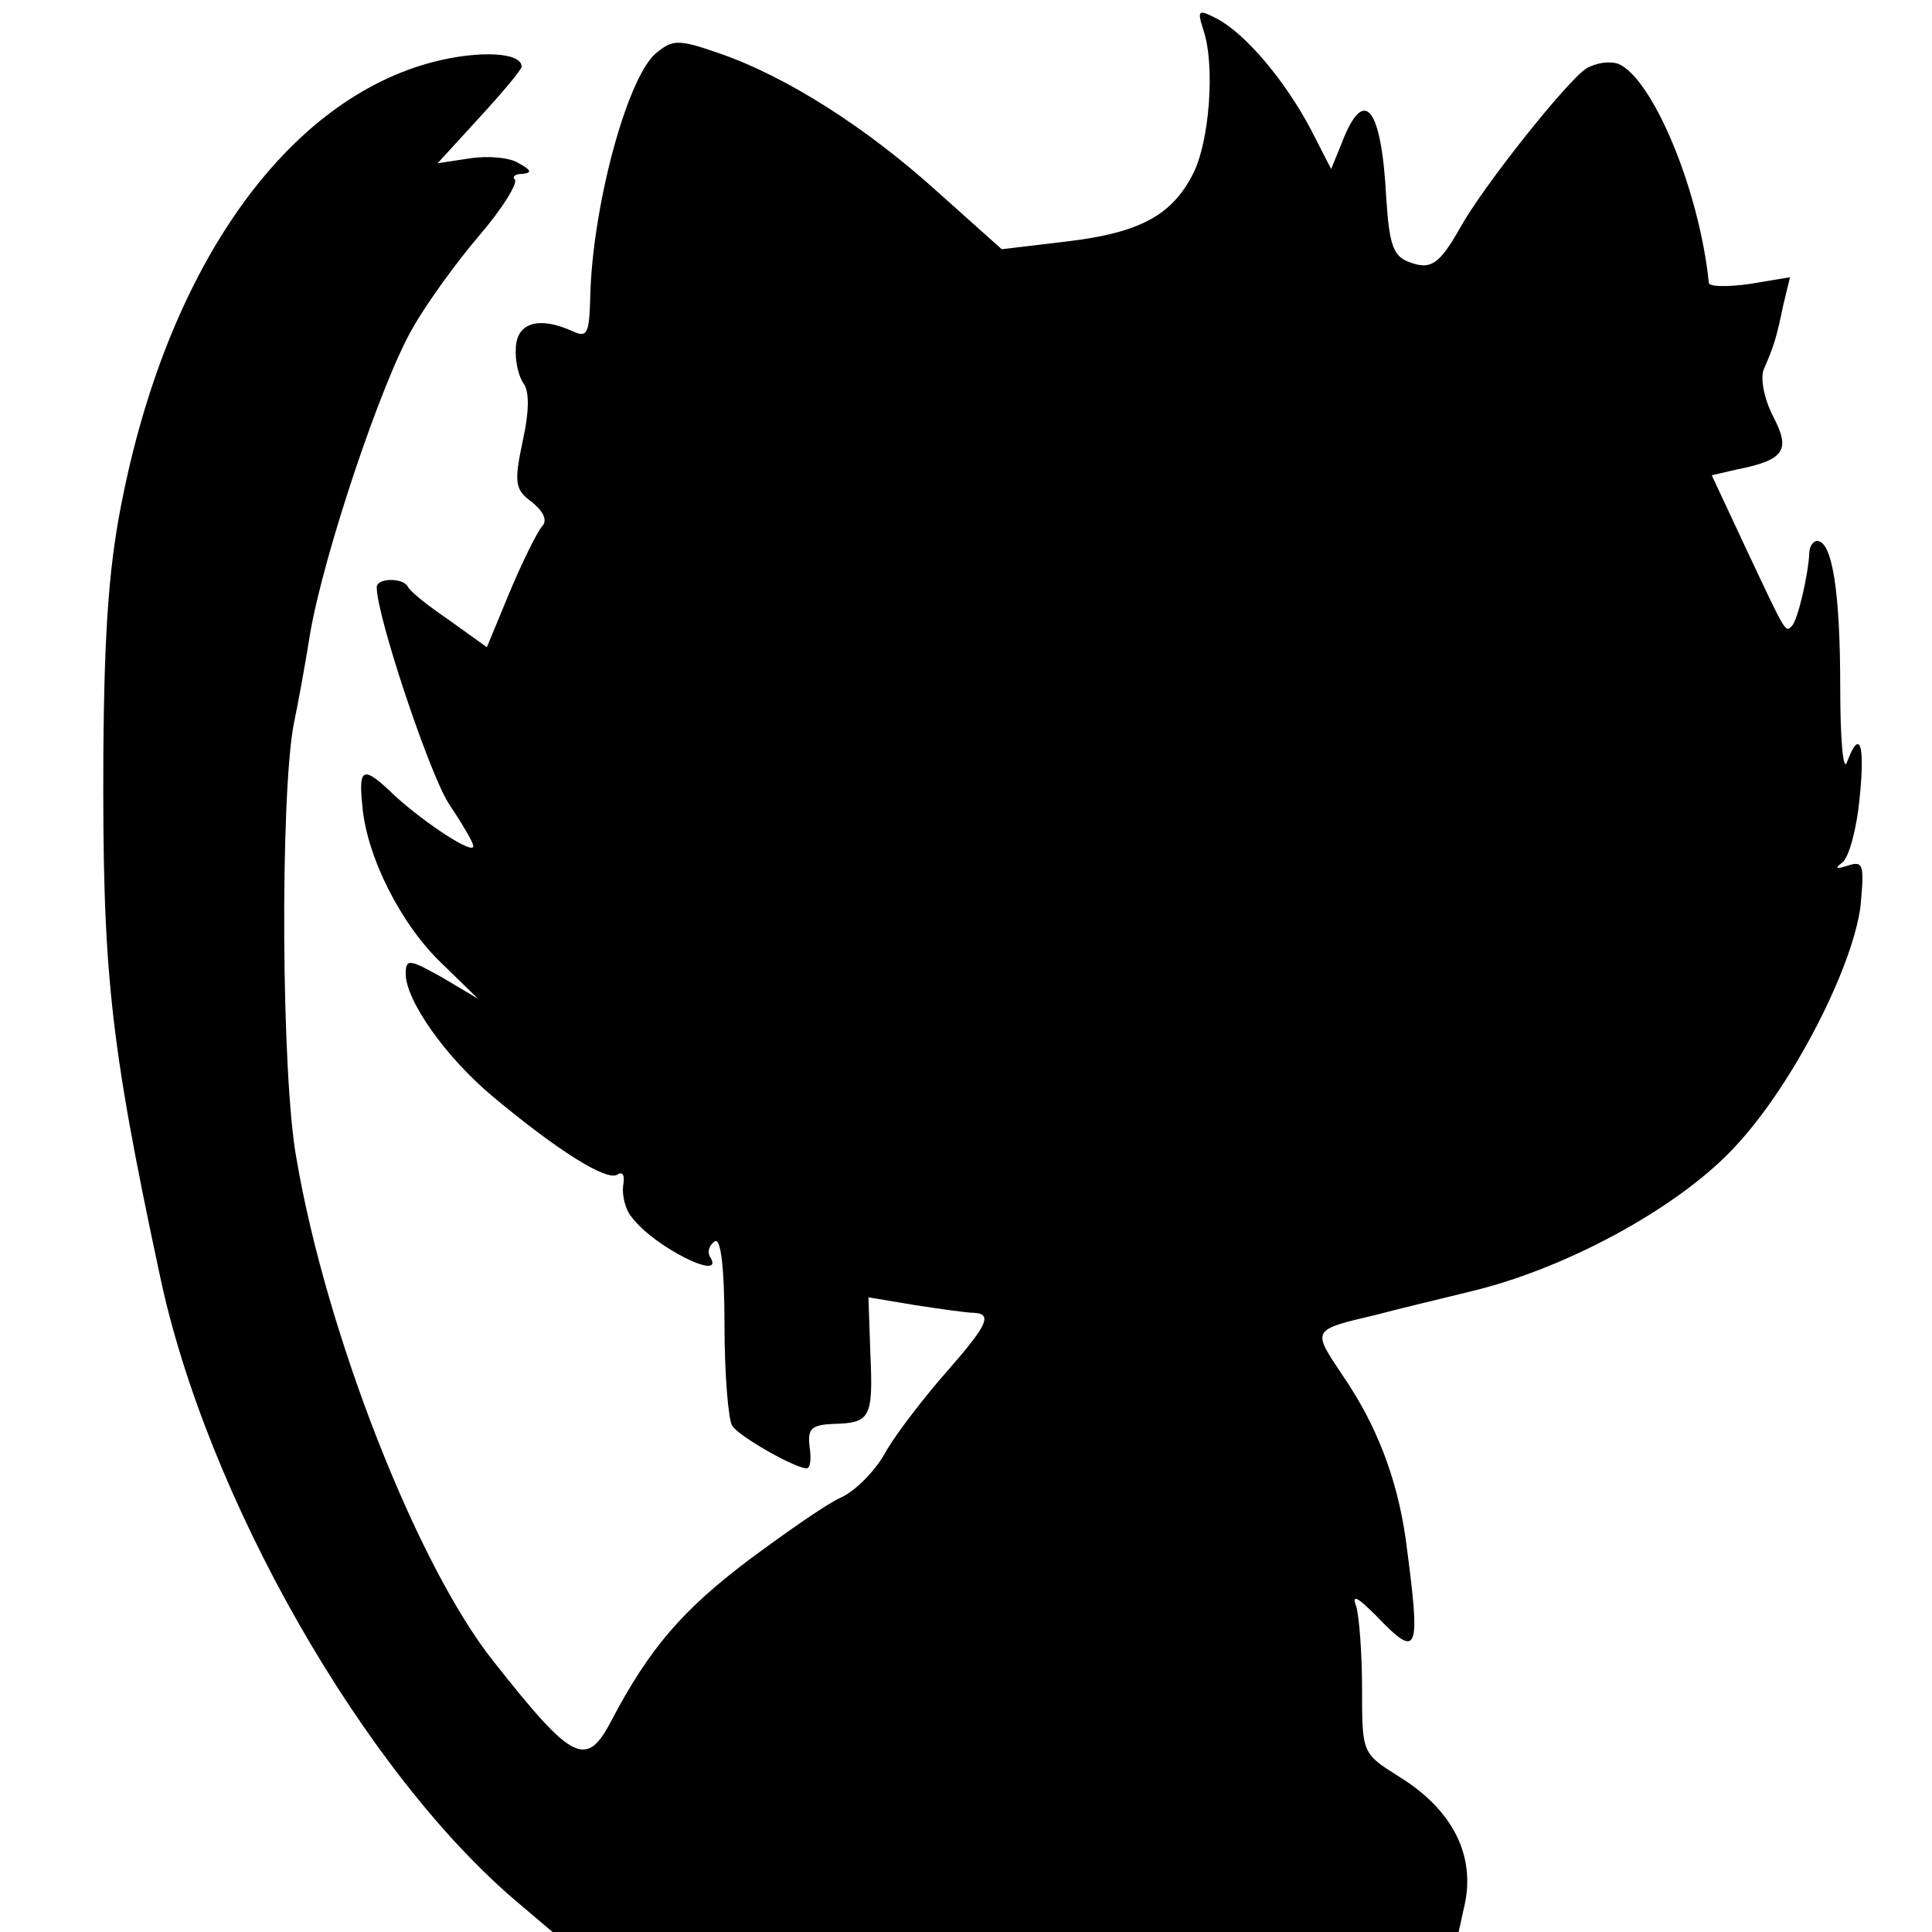 <?xml version="1.0" standalone="no"?>
<!DOCTYPE svg PUBLIC "-//W3C//DTD SVG 20010904//EN"
 "http://www.w3.org/TR/2001/REC-SVG-20010904/DTD/svg10.dtd">
<svg version="1.0" xmlns="http://www.w3.org/2000/svg"
 width="200pt" height="200pt" viewBox="0 0 200 200"
 preserveAspectRatio="xMidYMid meet">
<g transform="translate(0,200) scale(0.1,-0.1)"
fill="#000000" stroke="none">
<path d="M1246 1968 c12 -36 6 -115 -11 -148 -22 -43 -55 -61 -131 -70 l-67
-8 -66 59 c-74 67 -157 120 -227 144 -43 15 -48 14 -66 -1 -30 -28 -65 -160
-67 -252 -1 -37 -3 -42 -18 -35 -35 16 -58 9 -59 -17 -1 -14 3 -30 8 -37 6 -8
6 -29 -1 -60 -9 -43 -8 -50 10 -63 12 -10 16 -19 10 -25 -5 -6 -20 -36 -33
-67 l-24 -58 -39 28 c-22 15 -41 30 -43 35 -5 9 -32 9 -32 -1 0 -30 54 -191
74 -223 14 -21 26 -41 26 -45 0 -9 -49 23 -81 52 -33 32 -38 30 -34 -9 4 -53
40 -124 82 -164 l38 -37 -37 22 c-34 19 -38 20 -38 4 0 -28 42 -87 90 -127 67
-56 118 -88 129 -81 6 4 8 -1 6 -12 -1 -9 2 -24 9 -32 23 -31 98 -68 81 -41
-3 5 -1 12 5 16 6 4 10 -26 10 -87 0 -51 4 -98 8 -104 7 -11 65 -44 77 -44 4
0 5 10 3 23 -2 18 2 22 25 23 38 1 41 6 38 73 l-2 58 48 -8 c26 -4 54 -8 61
-8 20 -1 14 -13 -28 -61 -22 -25 -50 -61 -62 -81 -11 -21 -32 -42 -47 -49 -14
-6 -57 -36 -96 -65 -69 -52 -103 -92 -142 -166 -26 -50 -40 -43 -122 61 -79
99 -173 339 -204 520 -16 86 -17 375 -3 450 4 19 12 62 17 94 14 82 74 261
106 316 14 25 45 68 69 96 24 28 40 54 37 58 -3 3 0 6 8 6 10 1 9 4 -4 11 -9
6 -32 8 -51 5 l-33 -5 43 47 c24 26 44 50 44 53 0 15 -44 17 -91 5 -151 -39
-272 -208 -321 -446 -15 -71 -20 -138 -21 -270 -1 -223 6 -295 58 -538 48
-231 213 -520 374 -654 l33 -28 469 0 469 0 5 23 c14 54 -10 103 -67 138 -38
24 -38 24 -38 91 0 36 -3 75 -6 85 -5 13 1 10 20 -9 45 -47 47 -40 31 80 -9
62 -30 117 -65 168 -32 48 -33 47 35 63 22 6 69 17 105 26 98 25 212 88 268
150 59 64 120 184 128 247 4 43 3 47 -13 42 -12 -4 -14 -3 -6 3 7 5 15 35 18
66 6 58 0 73 -13 38 -4 -11 -7 24 -7 77 0 98 -8 152 -24 152 -4 0 -8 -6 -8
-12 -1 -23 -12 -70 -18 -76 -7 -7 -6 -8 -47 79 l-36 77 26 6 c50 10 56 20 37
56 -9 18 -13 39 -9 48 10 23 13 32 20 66 l7 29 -42 -7 c-22 -3 -41 -3 -42 1
-10 98 -59 213 -94 227 -9 3 -23 1 -33 -5 -20 -13 -106 -121 -130 -164 -22
-39 -31 -45 -54 -36 -16 6 -20 19 -23 67 -5 94 -23 116 -46 56 l-11 -27 -21
41 c-27 51 -67 98 -96 114 -21 11 -22 10 -15 -12z"/>
</g>
</svg>
